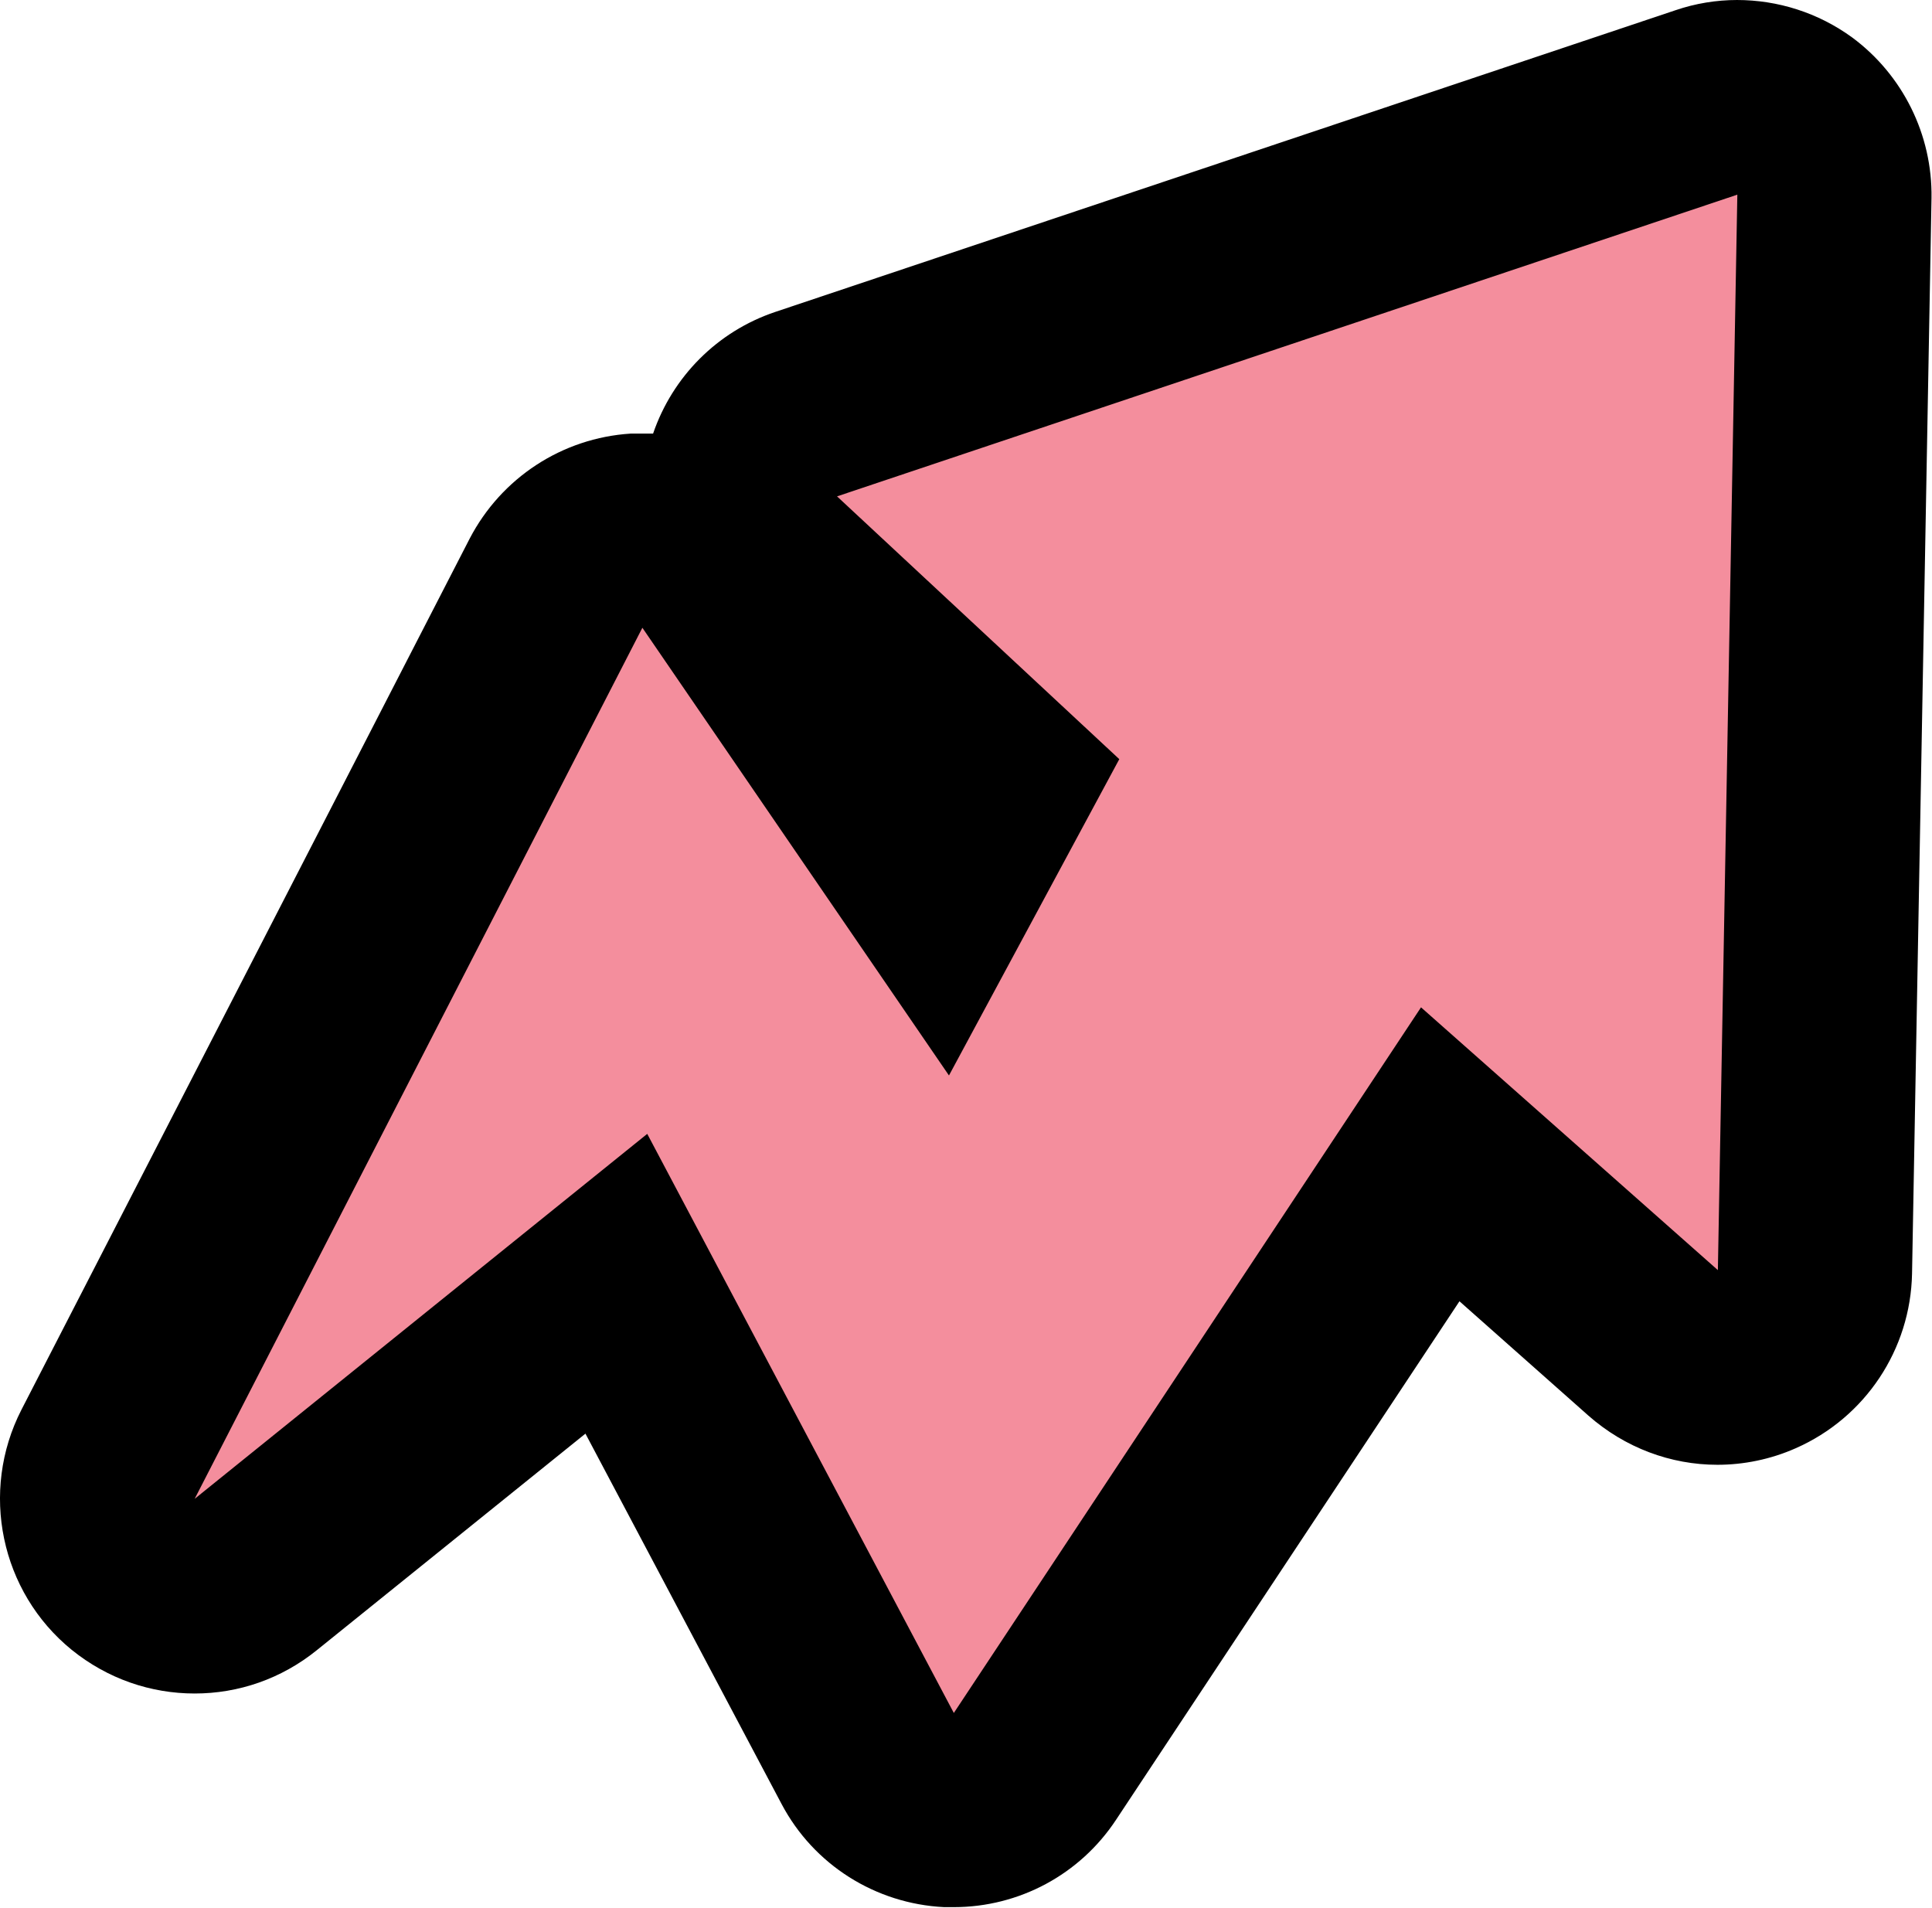 <?xml version="1.0" encoding="UTF-8"?>
<svg id="Layer_1" data-name="Layer 1" xmlns="http://www.w3.org/2000/svg" viewBox="0 0 39.7 39.2">
  <defs>
    <style>
      .cls-1 {
        fill: #f48e9d;
        fill-rule: evenodd;
      }
    </style>
  </defs>
  <g id="Layer_1-2" data-name="Layer 1-2">
    <g>
      <path class="cls-1" d="m19.5,37.2c-.71-.03-1.34-.44-1.67-1.06l-5.17-9.76-7.41,5.98c-.37.3-.81.44-1.26.44s-.9-.15-1.26-.45c-.73-.6-.95-1.62-.52-2.46L11.42,11.99c.32-.63.95-1.04,1.65-1.08.04,0,.08,0,.13,0,.66,0,1.28.32,1.65.87l4.44,6.49,1.21-2.25-4.67-4.35c-.52-.48-.74-1.2-.59-1.89.15-.69.65-1.25,1.32-1.47l18.5-6.2c.21-.07.42-.1.64-.1.42,0,.83.13,1.18.39.52.38.83,1,.82,1.65l-.4,22.1c-.01.78-.48,1.48-1.19,1.79-.26.11-.53.17-.8.17-.48,0-.95-.17-1.33-.5l-4.38-3.88-8.33,12.58c-.37.56-1,.9-1.67.9-.03,0-.07,0-.1,0Z"/>
      <path d="m35.7,4l-.4,22.1-6.1-5.4-9.6,14.5-6.3-11.9-9.3,7.5L13.2,12.9l6.3,9.2,3.5-6.5-5.8-5.4,18.5-6.2m0-4c-.43,0-.86.07-1.27.21L15.93,6.41c-1.19.4-2.11,1.33-2.51,2.5-.07,0-.14,0-.21,0-.08,0-.17,0-.25,0-1.41.09-2.66.91-3.31,2.16L.44,28.97c-.86,1.68-.43,3.74,1.03,4.93.74.6,1.63.9,2.53.9s1.78-.3,2.51-.89l5.52-4.45,4.03,7.61c.66,1.25,1.93,2.05,3.34,2.12.07,0,.13,0,.2,0,1.34,0,2.59-.67,3.33-1.79l7.06-10.66,2.65,2.35c.75.66,1.69,1.01,2.65,1.01.54,0,1.09-.11,1.61-.34,1.43-.63,2.36-2.03,2.39-3.59l.4-22.1c.02-1.3-.59-2.53-1.63-3.3-.7-.51-1.53-.77-2.37-.77h0Z"/>
    </g>
  </g>
</svg>